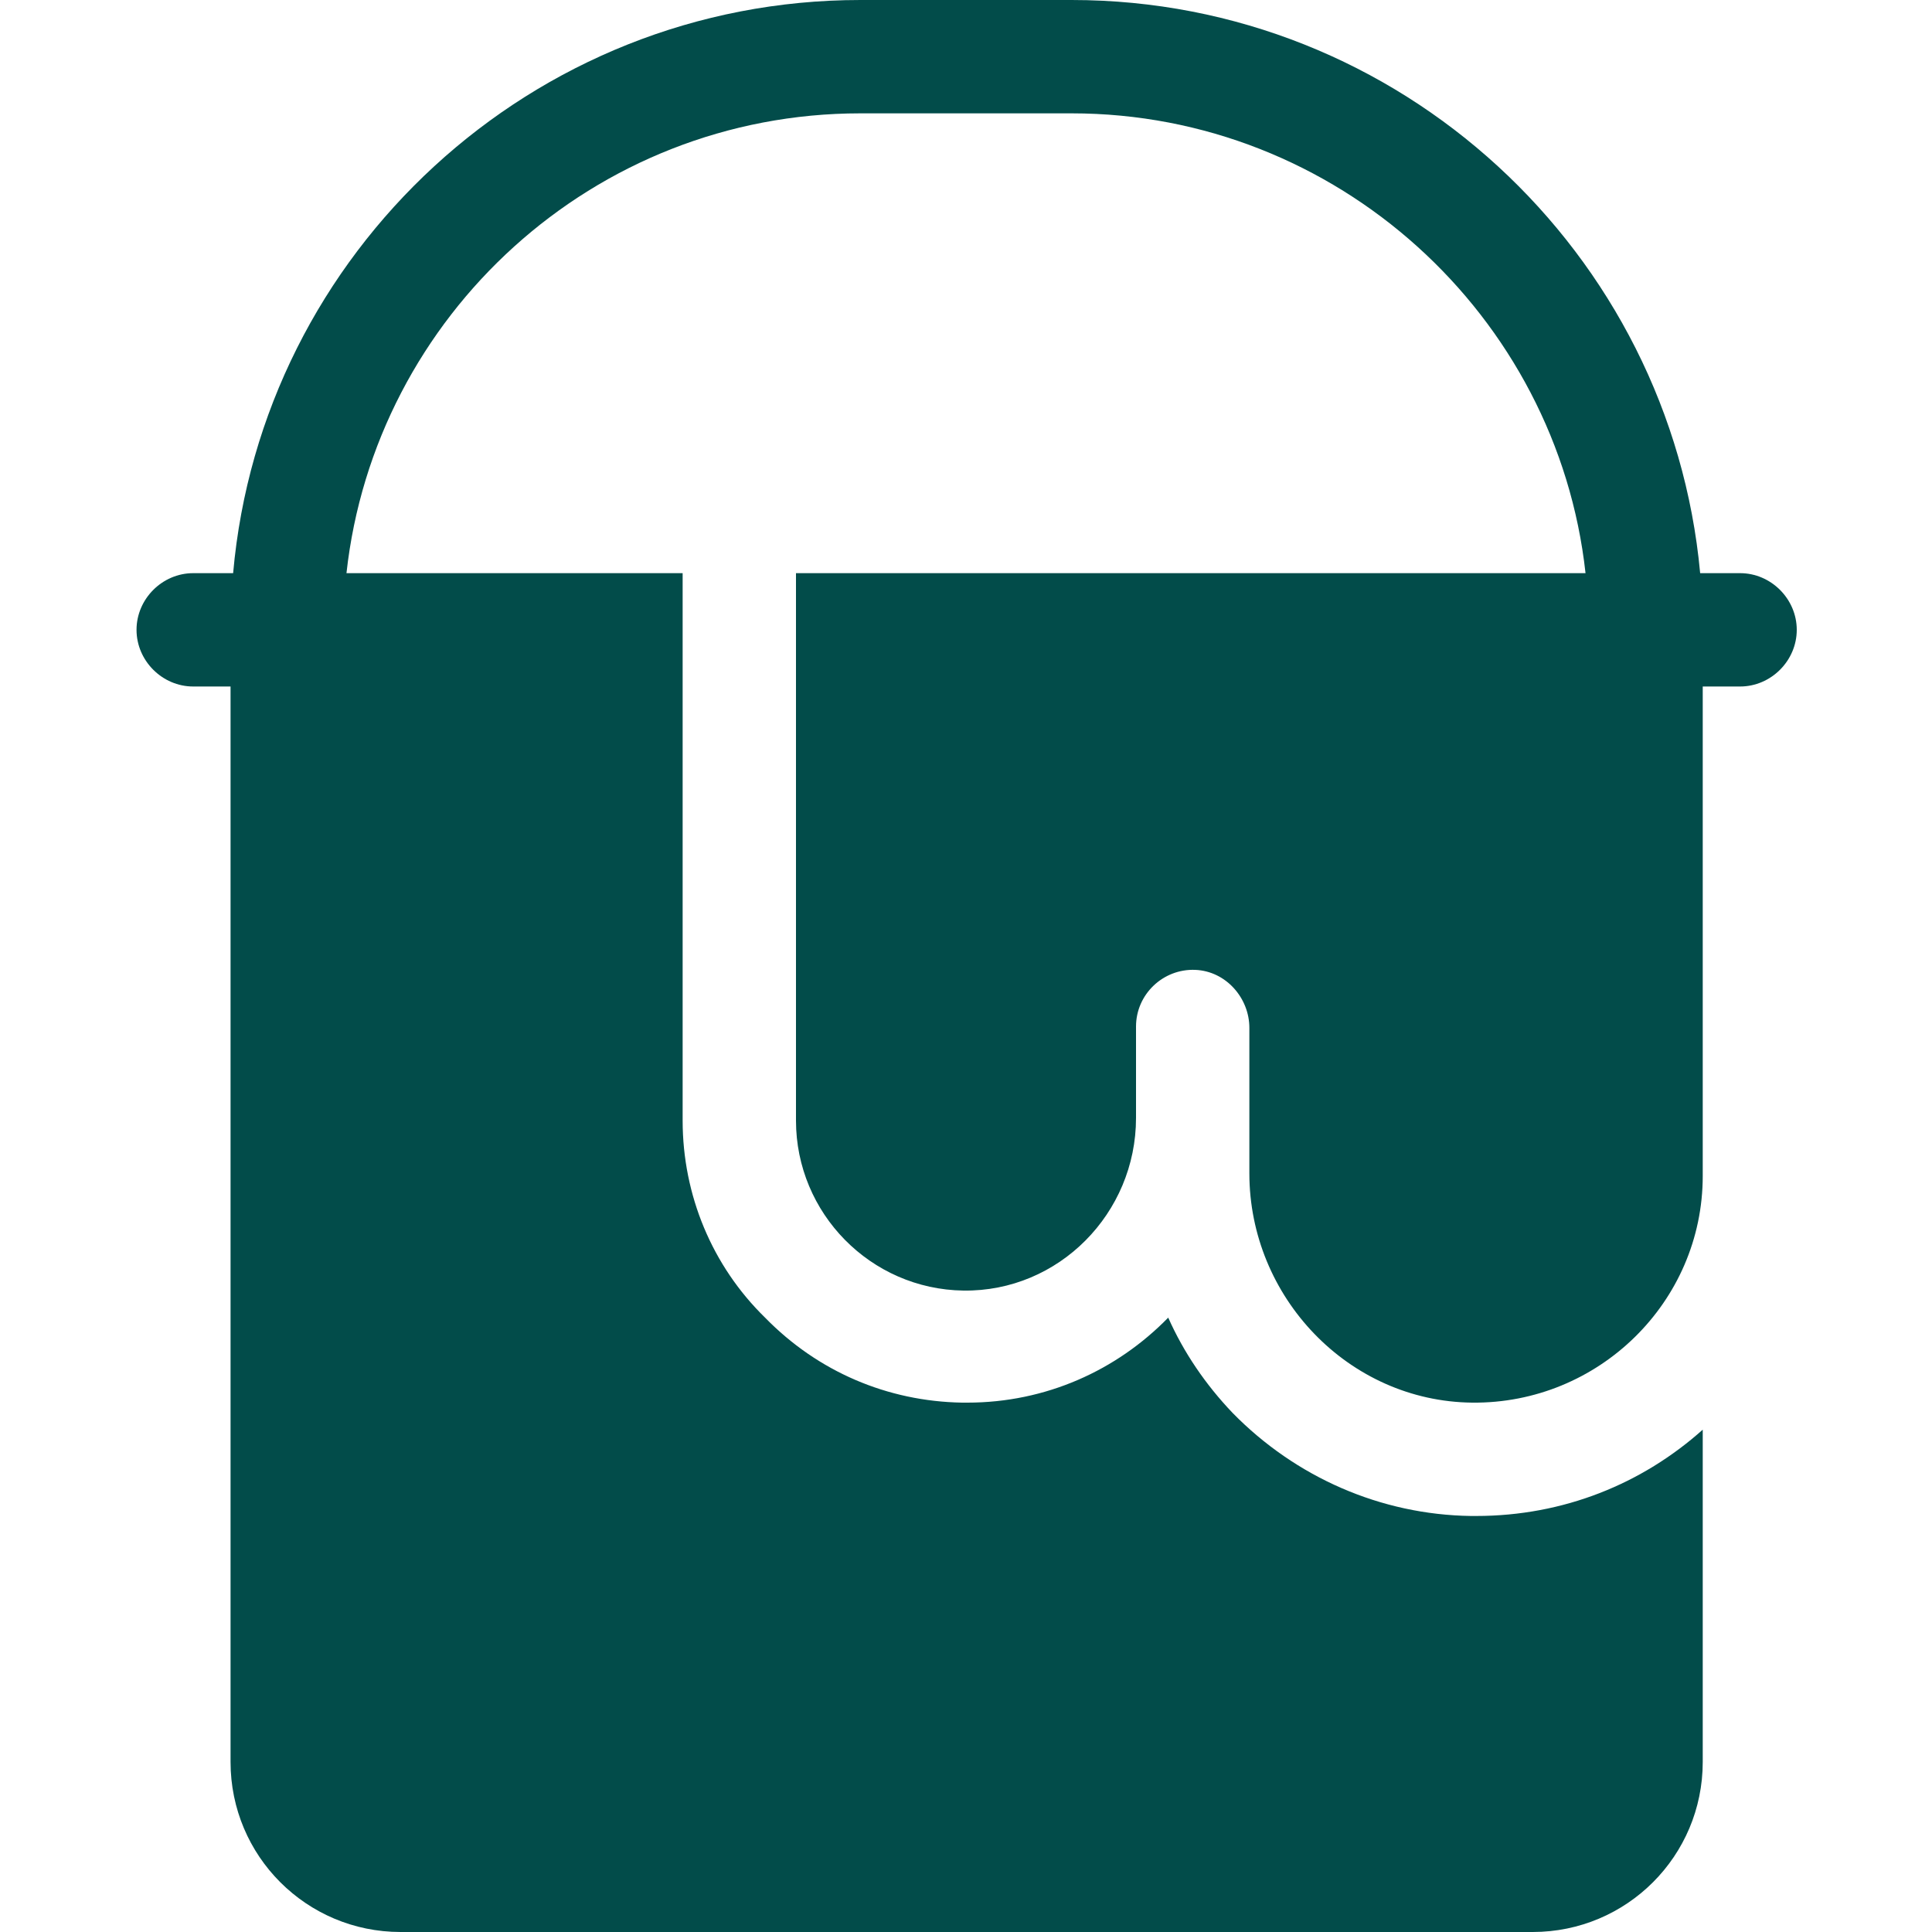 <?xml version="1.0" encoding="utf-8"?>
<!-- Generator: Adobe Illustrator 22.0.0, SVG Export Plug-In . SVG Version: 6.00 Build 0)  -->
<svg version="1.0" id="Layer_1" xmlns="http://www.w3.org/2000/svg" xmlns:xlink="http://www.w3.org/1999/xlink" x="0px" y="0px"
	 viewBox="0 0 150 150" style="enable-background:new 0 0 150 150;" xml:space="preserve">
<style type="text/css">
	.st0{fill:#024C4A;}
	.st1{fill:#FFFFFF;}
</style>
<path class="st0" d="M135.1,44.5h-3.1C129.7,19.6,108.7,0,83.2,0H66.8C41.3,0,20.3,19.6,18.1,44.5h-3.1c-2.4,0-4.4,2-4.4,4.4
	s2,4.4,4.4,4.4h2.9v83.5c0,7.3,5.9,13.2,13.2,13.2h87.9c7.3,0,13.2-5.9,13.2-13.2V111c-4.7,4.2-10.8,6.7-17.6,6.7
	c-0.1,0-0.3,0-0.4,0c-7-0.1-13.6-3-18.5-8c-2.1-2.2-3.8-4.7-5-7.4c-4,4.1-9.5,6.6-15.6,6.6c-0.1,0-0.2,0-0.4,0
	c-5.8-0.1-11.2-2.4-15.3-6.6C55.3,98.3,53,92.8,53,87V44.5H26.9C29.1,24.5,46.1,8.8,66.8,8.8h16.4c20.6,0,37.7,15.7,39.9,35.7H61.8
	V87c0,7.2,5.8,13.1,13,13.2c7.4,0.1,13.4-6,13.4-13.4v-7.1c0-2.5,2.1-4.5,4.6-4.4c2.4,0.1,4.2,2.2,4.2,4.5v11.3
	c0,9.6,7.7,17.7,17.3,17.8c9.8,0.1,17.9-7.8,17.9-17.6V53.3h2.9c2.4,0,4.4-2,4.4-4.4S137.5,44.5,135.1,44.5z"/>
</svg>
